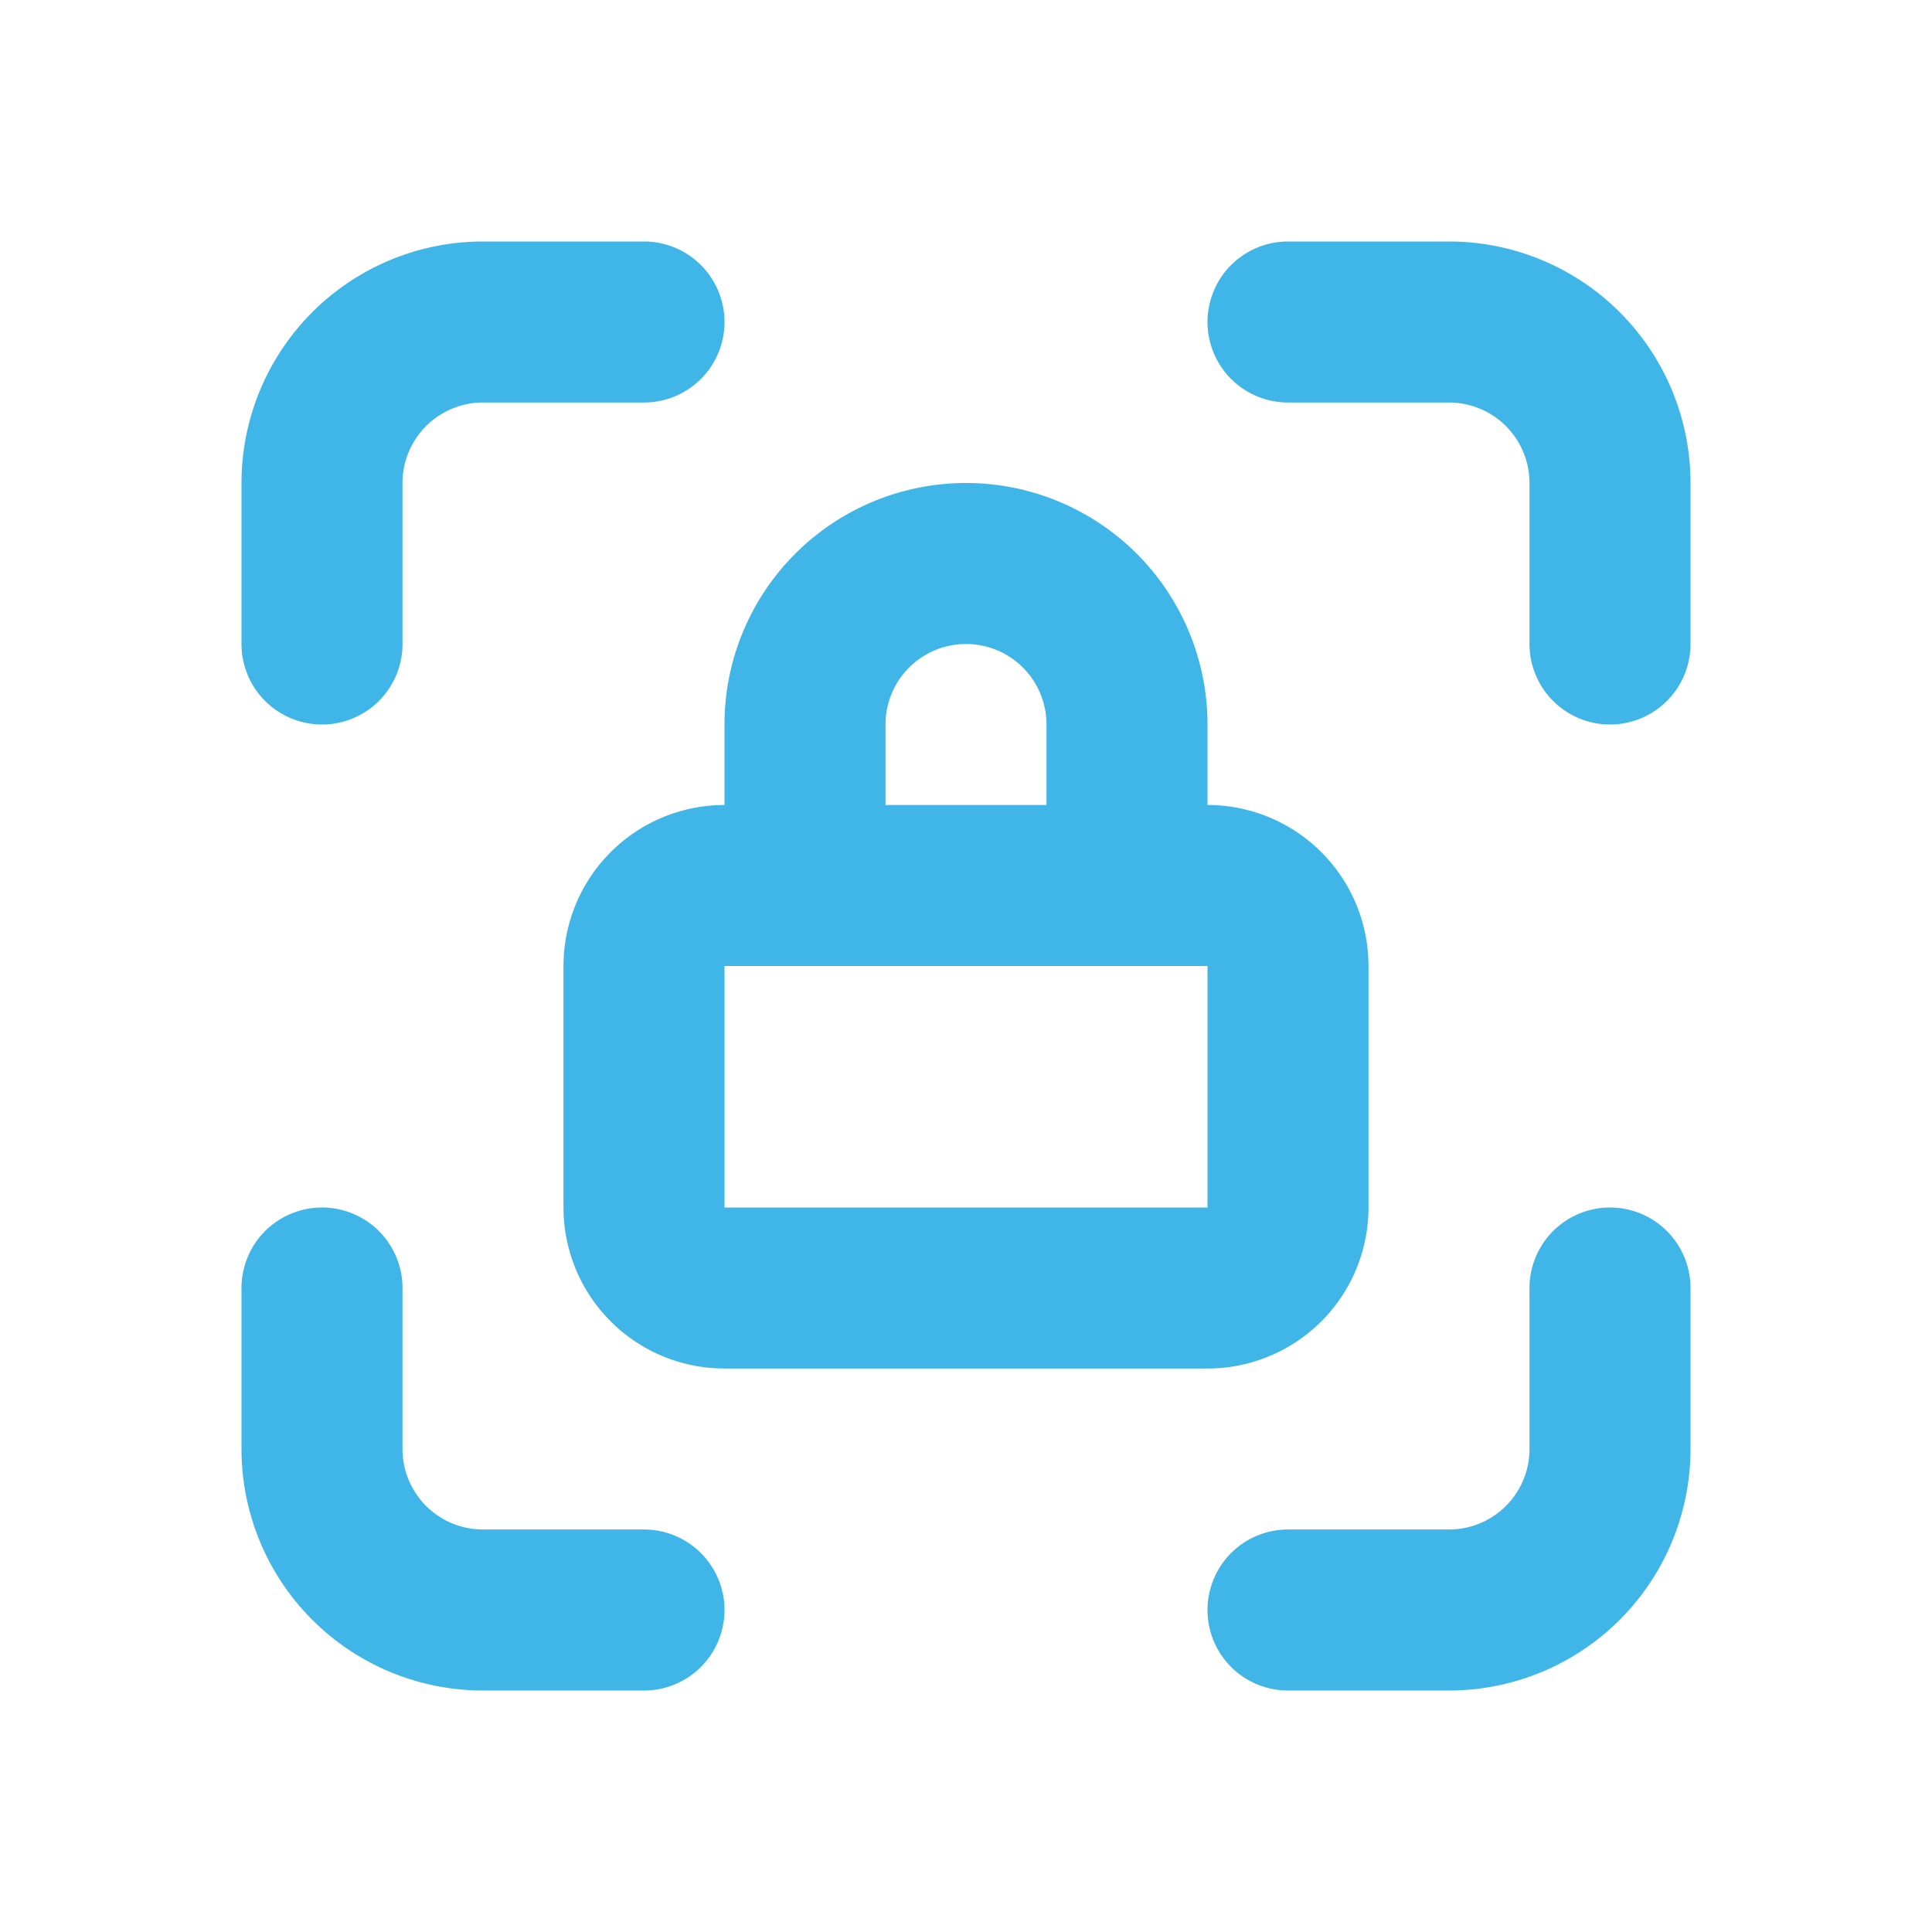 <svg xmlns="http://www.w3.org/2000/svg" class="icon icon-tabler icon-tabler-lock-access" width="24" height="24" viewBox="0 0 24 24" stroke-width="2" stroke="currentColor" fill="none" stroke-linecap="round" stroke-linejoin="round">
  <path stroke="none" d="M0 0h24v24H0z" fill="none"/>
  <path stroke="#40B5E8" d="M4 8v-2a2 2 0 0 1 2 -2h2" />
  <path stroke="#40B5E8" d="M4 16v2a2 2 0 0 0 2 2h2" />
  <path stroke="#40B5E8" d="M16 4h2a2 2 0 0 1 2 2v2" />
  <path stroke="#40B5E8" d="M16 20h2a2 2 0 0 0 2 -2v-2" />
  <path stroke="#40B5E8"  d="M8 11m0 1a1 1 0 0 1 1 -1h6a1 1 0 0 1 1 1v3a1 1 0 0 1 -1 1h-6a1 1 0 0 1 -1 -1z" />
  <path stroke="#40B5E8" d="M10 11v-2a2 2 0 1 1 4 0v2" />
</svg>


